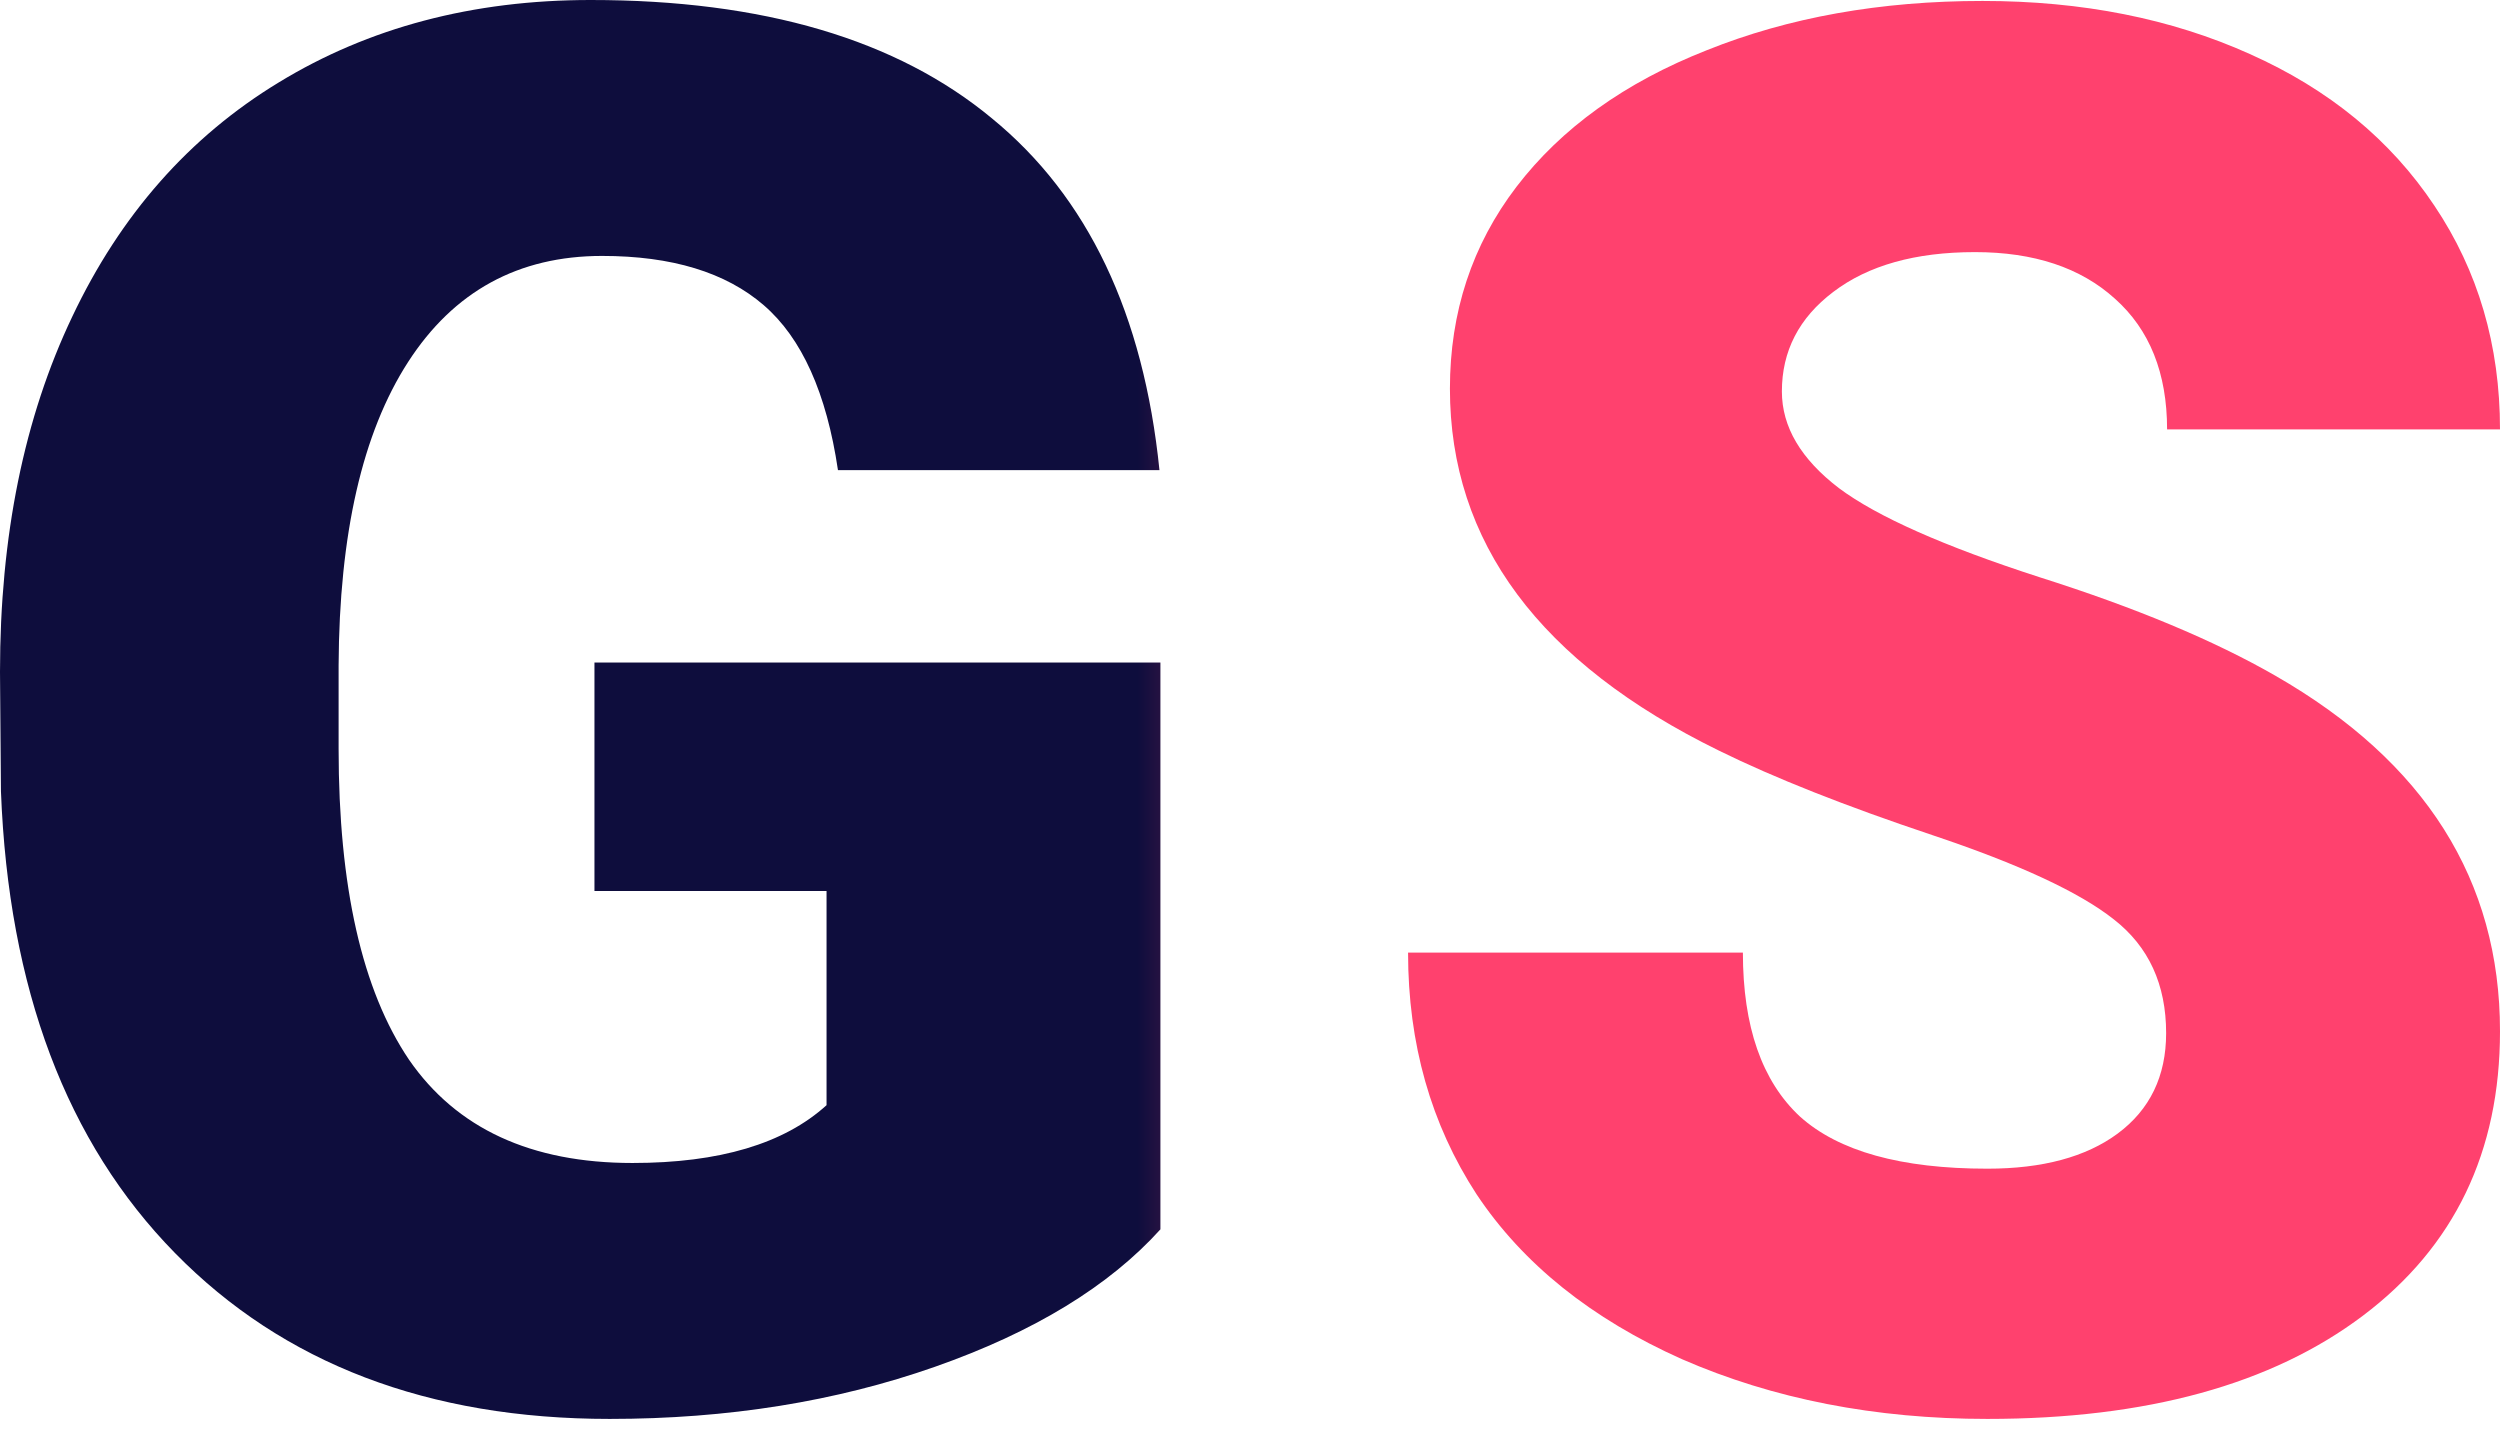 <svg width="97" height="56" viewBox="0 0 97 56" fill="none" xmlns="http://www.w3.org/2000/svg">
<path d="M45.024 47.699C43.031 49.905 40.115 51.683 36.277 53.031C32.439 54.38 28.232 55.054 23.656 55.054C16.619 55.054 10.998 52.909 6.79 48.618C2.583 44.328 0.332 38.358 0.037 30.708L0 26.074C0 20.803 0.935 16.206 2.805 12.283C4.675 8.336 7.344 5.308 10.813 3.2C14.307 1.067 18.342 0 22.918 0C29.61 0 34.801 1.532 38.492 4.597C42.206 7.637 44.372 12.185 44.987 18.241H32.513C32.07 15.25 31.111 13.117 29.634 11.842C28.158 10.567 26.067 9.93 23.361 9.93C20.113 9.93 17.604 11.303 15.832 14.049C14.061 16.794 13.163 20.717 13.138 25.817V29.053C13.138 34.398 14.048 38.419 15.869 41.116C17.714 43.788 20.605 45.124 24.541 45.124C27.912 45.124 30.422 44.377 32.07 42.881V34.57H23.065V25.707H45.024V47.699Z" fill="url(#paint0_linear)"/>
<path d="M84.046 40.086C84.046 38.198 83.37 36.727 82.017 35.673C80.688 34.619 78.339 33.528 74.968 32.4C71.597 31.272 68.842 30.181 66.701 29.127C59.739 25.719 56.257 21.036 56.257 15.078C56.257 12.112 57.118 9.501 58.841 7.245C60.587 4.965 63.048 3.2 66.222 1.949C69.395 0.674 72.963 0.037 76.924 0.037C80.787 0.037 84.243 0.723 87.294 2.096C90.37 3.469 92.756 5.431 94.454 7.98C96.151 10.506 97 13.399 97 16.66H84.083C84.083 14.478 83.407 12.786 82.054 11.585C80.725 10.383 78.917 9.782 76.629 9.782C74.316 9.782 72.483 10.297 71.13 11.327C69.801 12.332 69.137 13.62 69.137 15.189C69.137 16.562 69.875 17.812 71.351 18.94C72.828 20.043 75.423 21.195 79.138 22.397C82.853 23.574 85.904 24.849 88.29 26.221C94.097 29.556 97 34.153 97 40.013C97 44.695 95.229 48.373 91.686 51.045C88.143 53.718 83.284 55.054 77.108 55.054C72.754 55.054 68.805 54.282 65.262 52.737C61.744 51.168 59.087 49.035 57.291 46.338C55.519 43.617 54.633 40.491 54.633 36.96H67.624C67.624 39.829 68.362 41.949 69.838 43.322C71.339 44.671 73.762 45.345 77.108 45.345C79.249 45.345 80.934 44.892 82.164 43.984C83.419 43.053 84.046 41.753 84.046 40.086Z" fill="url(#paint1_linear)"/>
<defs>
<linearGradient id="paint0_linear" x1="0" y1="25.41" x2="103.326" y2="25.41" gradientUnits="userSpaceOnUse">
<stop offset="0.427" stop-color="#0E0D3D"/>
<stop offset="0.521" stop-color="#FF416E"/>
</linearGradient>
<linearGradient id="paint1_linear" x1="0" y1="25.41" x2="103.326" y2="25.41" gradientUnits="userSpaceOnUse">
<stop offset="0.427" stop-color="#0E0D3D"/>
<stop offset="0.521" stop-color="#FF416E"/>
</linearGradient>
</defs>
</svg>
